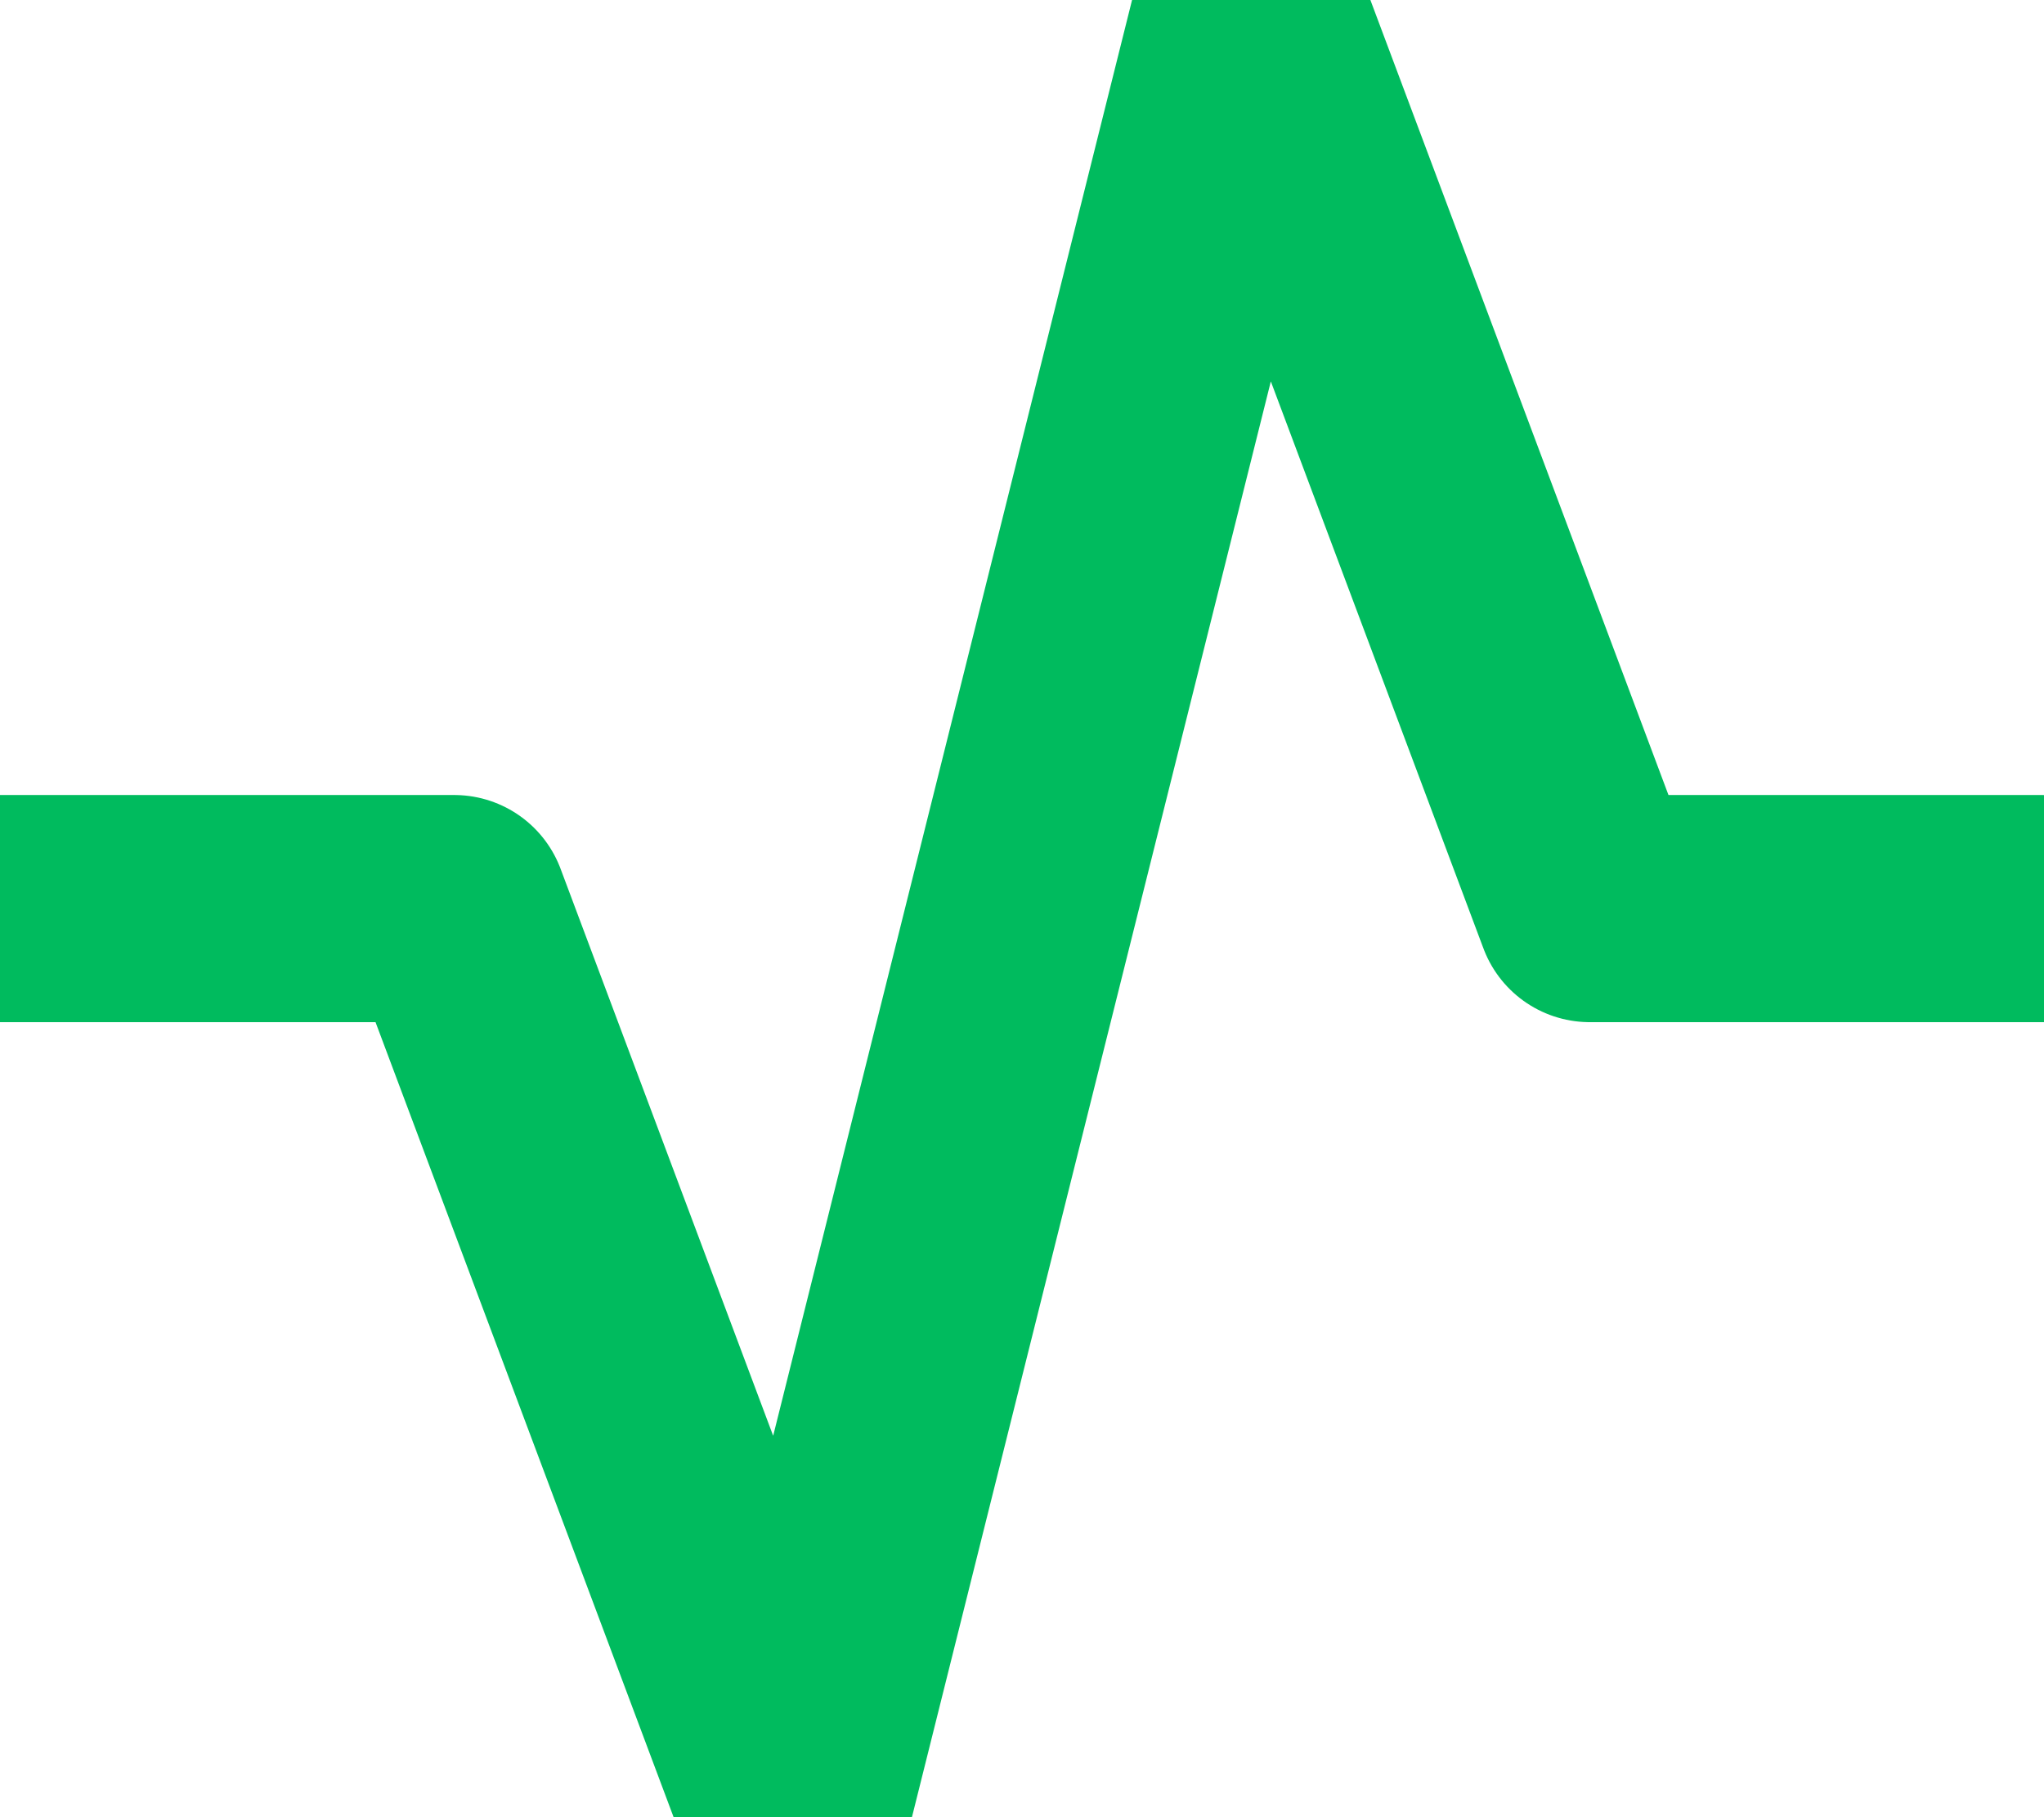 <svg width="18" height="16" viewBox="0 0 18 16" fill="none" xmlns="http://www.w3.org/2000/svg">
<path d="M0 8H4L7 16L11 0L14 8H18" stroke="#00BB5E" stroke-width="2" stroke-linecap="round" stroke-linejoin="round"/>
</svg>
